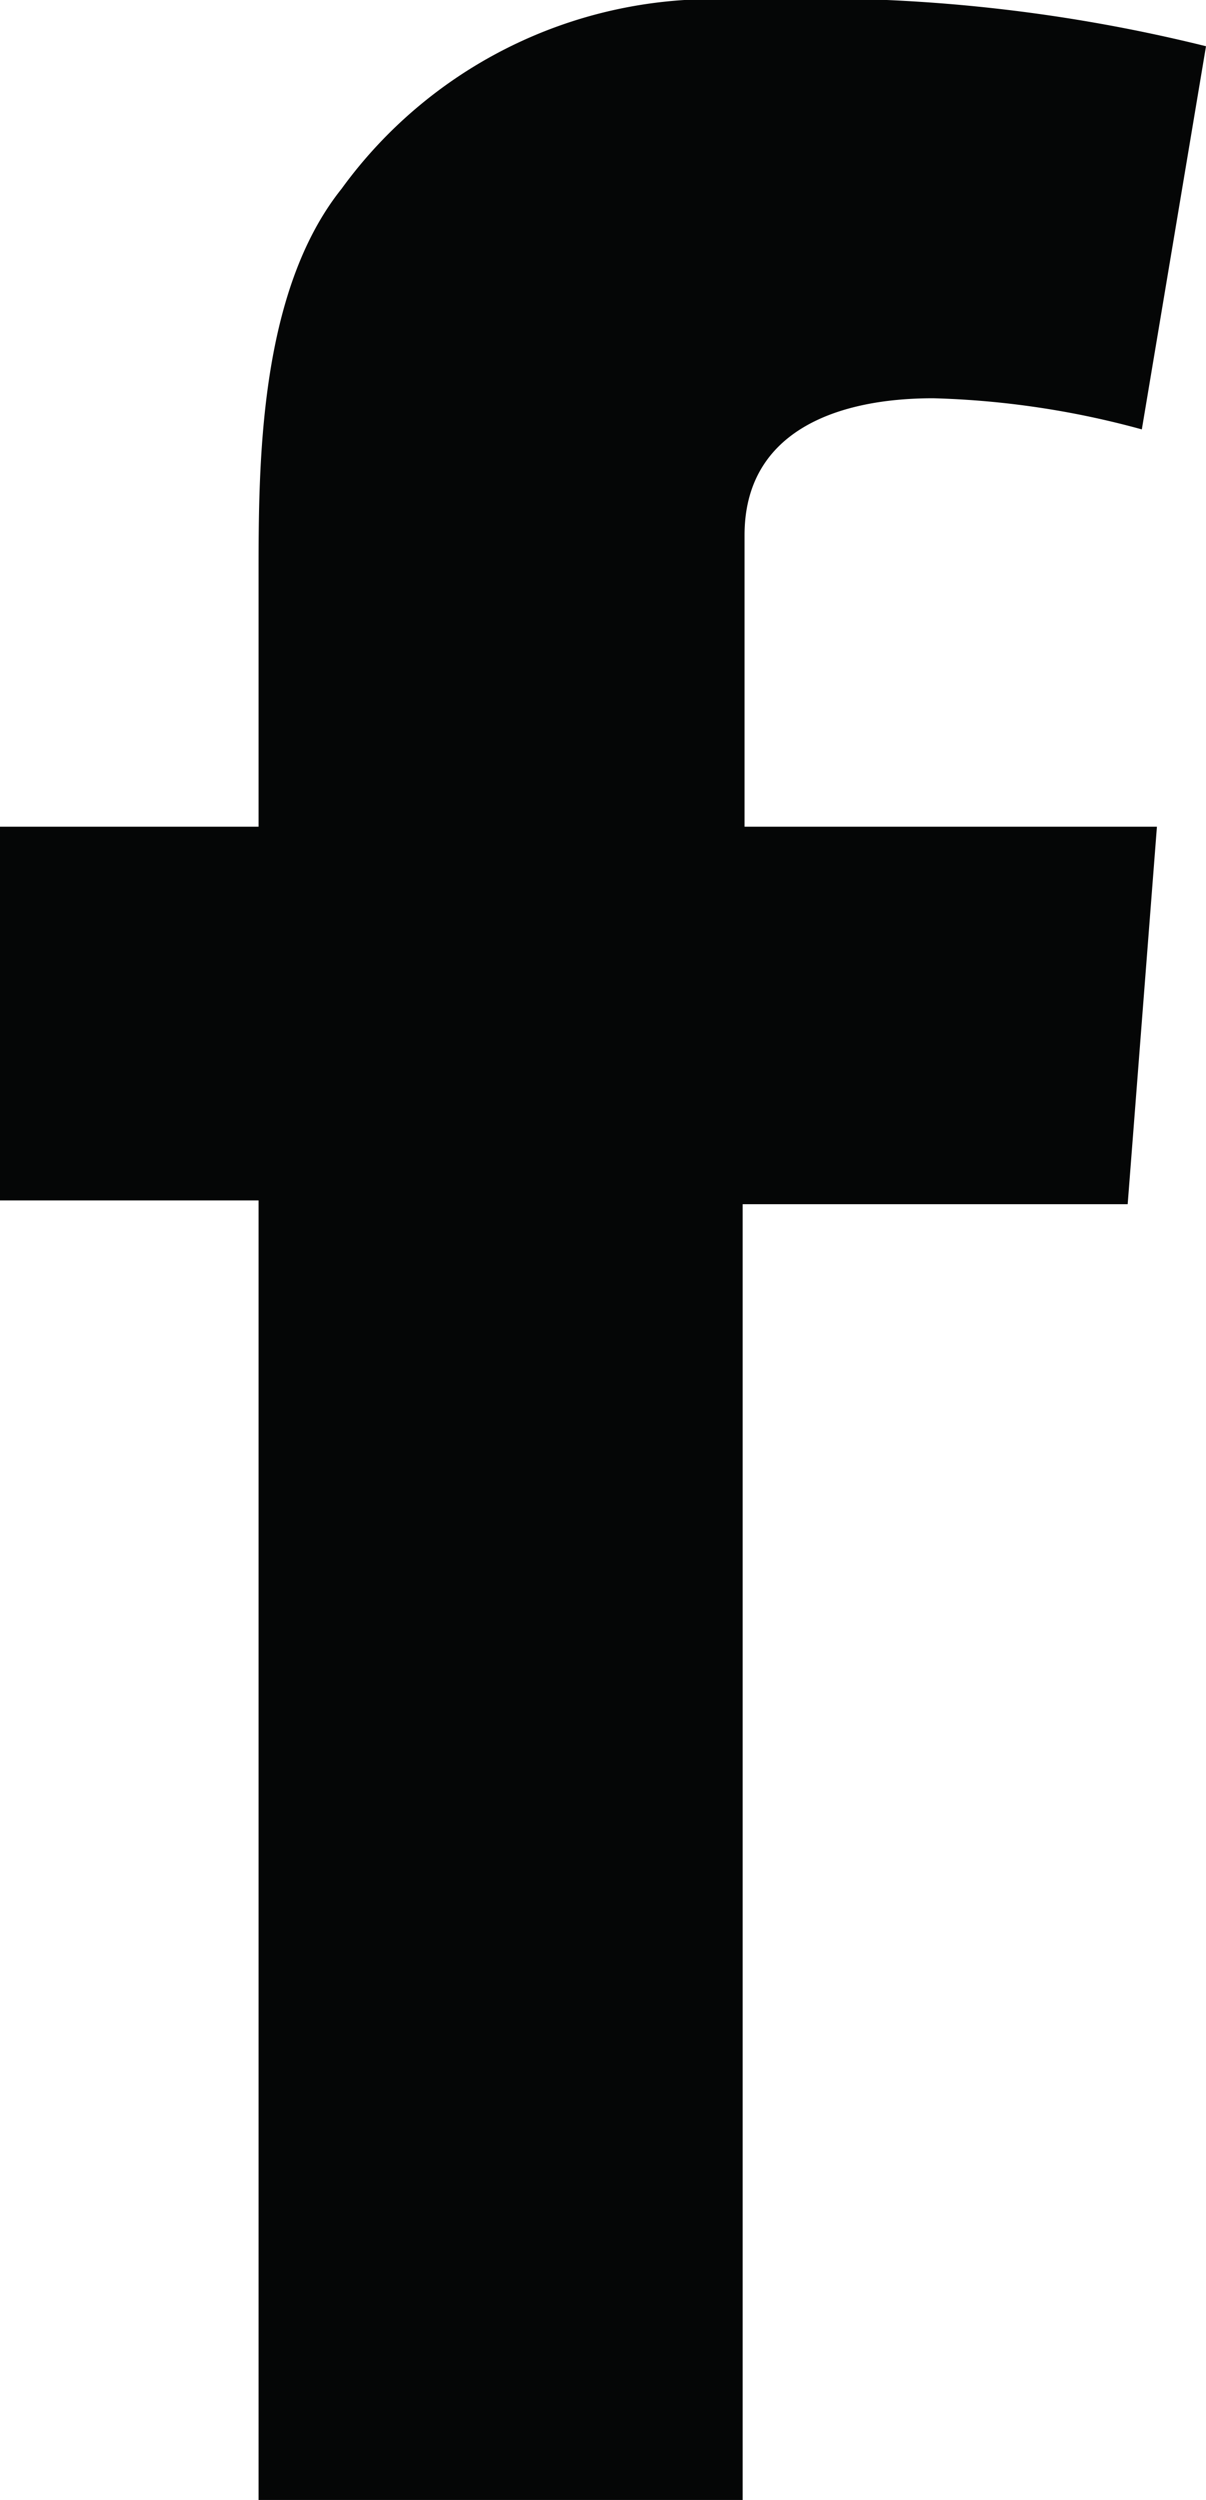 <svg xmlns="http://www.w3.org/2000/svg" viewBox="0 0 12.78 26.49"><defs><style>.a{fill:#050606;}</style></defs><title>icon-social-fcbk</title><path class="a" d="M0,8.76H2.74V6.1c0-1.17,0-3,.88-4.1A4.87,4.87,0,0,1,7.87,0a17.21,17.21,0,0,1,4.91.49L12.1,4.55a9.25,9.25,0,0,0-2.21-.33c-1.07,0-2,.38-2,1.45V8.76h4.37l-.31,4H7.87V26.49H2.74V12.72H0Z"/></svg>